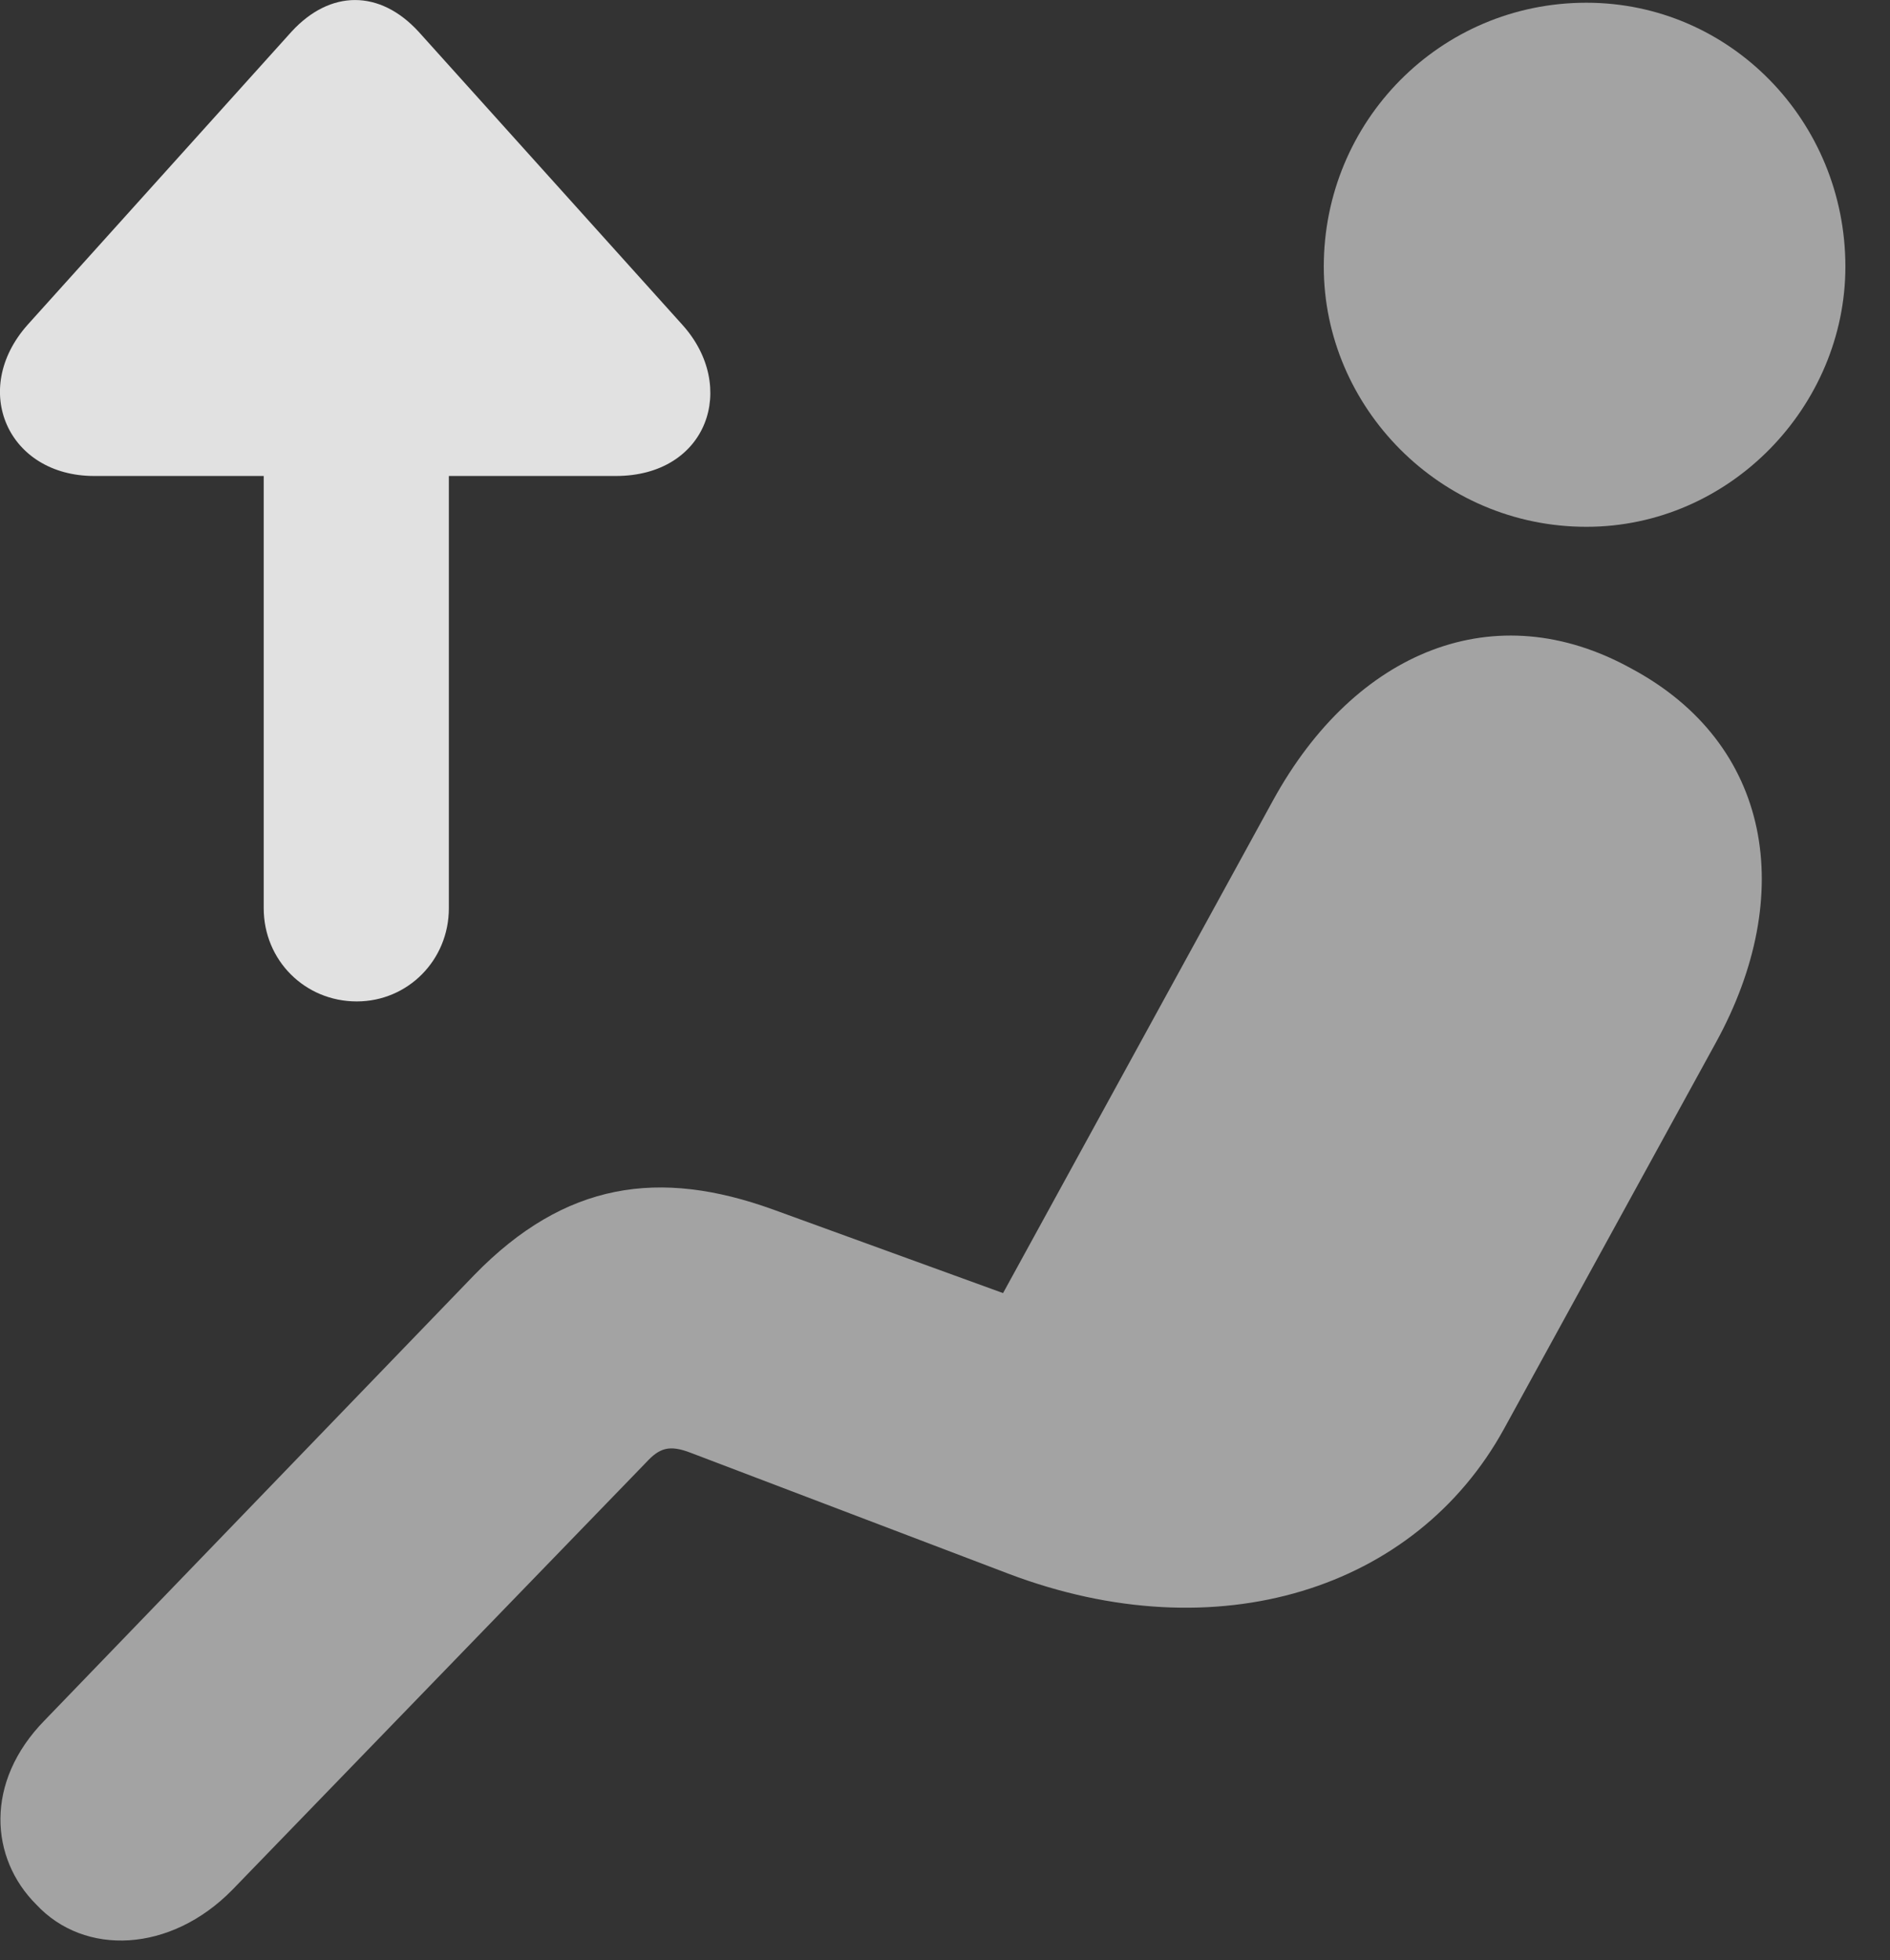 <?xml version="1.0" encoding="UTF-8"?>
<!--Generator: Apple Native CoreSVG 232.5-->
<!DOCTYPE svg
PUBLIC "-//W3C//DTD SVG 1.1//EN"
       "http://www.w3.org/Graphics/SVG/1.1/DTD/svg11.dtd">
<svg version="1.1" xmlns="http://www.w3.org/2000/svg" xmlns:xlink="http://www.w3.org/1999/xlink" width="15.251" height="15.815">
 <rect width="100%" height="100%" fill="#333333" stroke="none"/>
 <g>
  <rect height="15.815" opacity="0" width="15.251" x="0" y="0"/>
  <path d="M12.801 4.25C13.963 4.25 14.891 3.274 14.891 2.151C14.891 0.979 13.963 0.022 12.801 0.022C11.62 0.022 10.682 0.979 10.682 2.151C10.682 3.284 11.62 4.25 12.801 4.25ZM0.292 15.364C0.682 15.784 1.376 15.754 1.874 15.247L5.213 11.799C5.321 11.682 5.399 11.653 5.575 11.721L8.143 12.698C9.823 13.332 11.424 12.825 12.137 11.526L13.846 8.411C14.501 7.219 14.296 5.999 13.163 5.393C12.069 4.788 10.936 5.247 10.272 6.458L8.094 10.432L6.239 9.758C5.321 9.426 4.559 9.534 3.827 10.286L0.36 13.879C-0.128 14.377-0.08 14.993 0.292 15.364Z" fill="#ffffff" fill-opacity="0.55"/>
  <path d="M2.879 8.079C3.29 8.079 3.622 7.747 3.622 7.327L3.622 3.84L4.969 3.84C5.712 3.84 5.956 3.118 5.506 2.62L3.378 0.256C3.065-0.085 2.665-0.085 2.352 0.256L0.223 2.62C-0.246 3.147 0.067 3.84 0.76 3.84L2.128 3.84L2.128 7.327C2.128 7.747 2.46 8.079 2.879 8.079Z" fill="#ffffff" fill-opacity="0.85"/>
 </g>
</svg>
